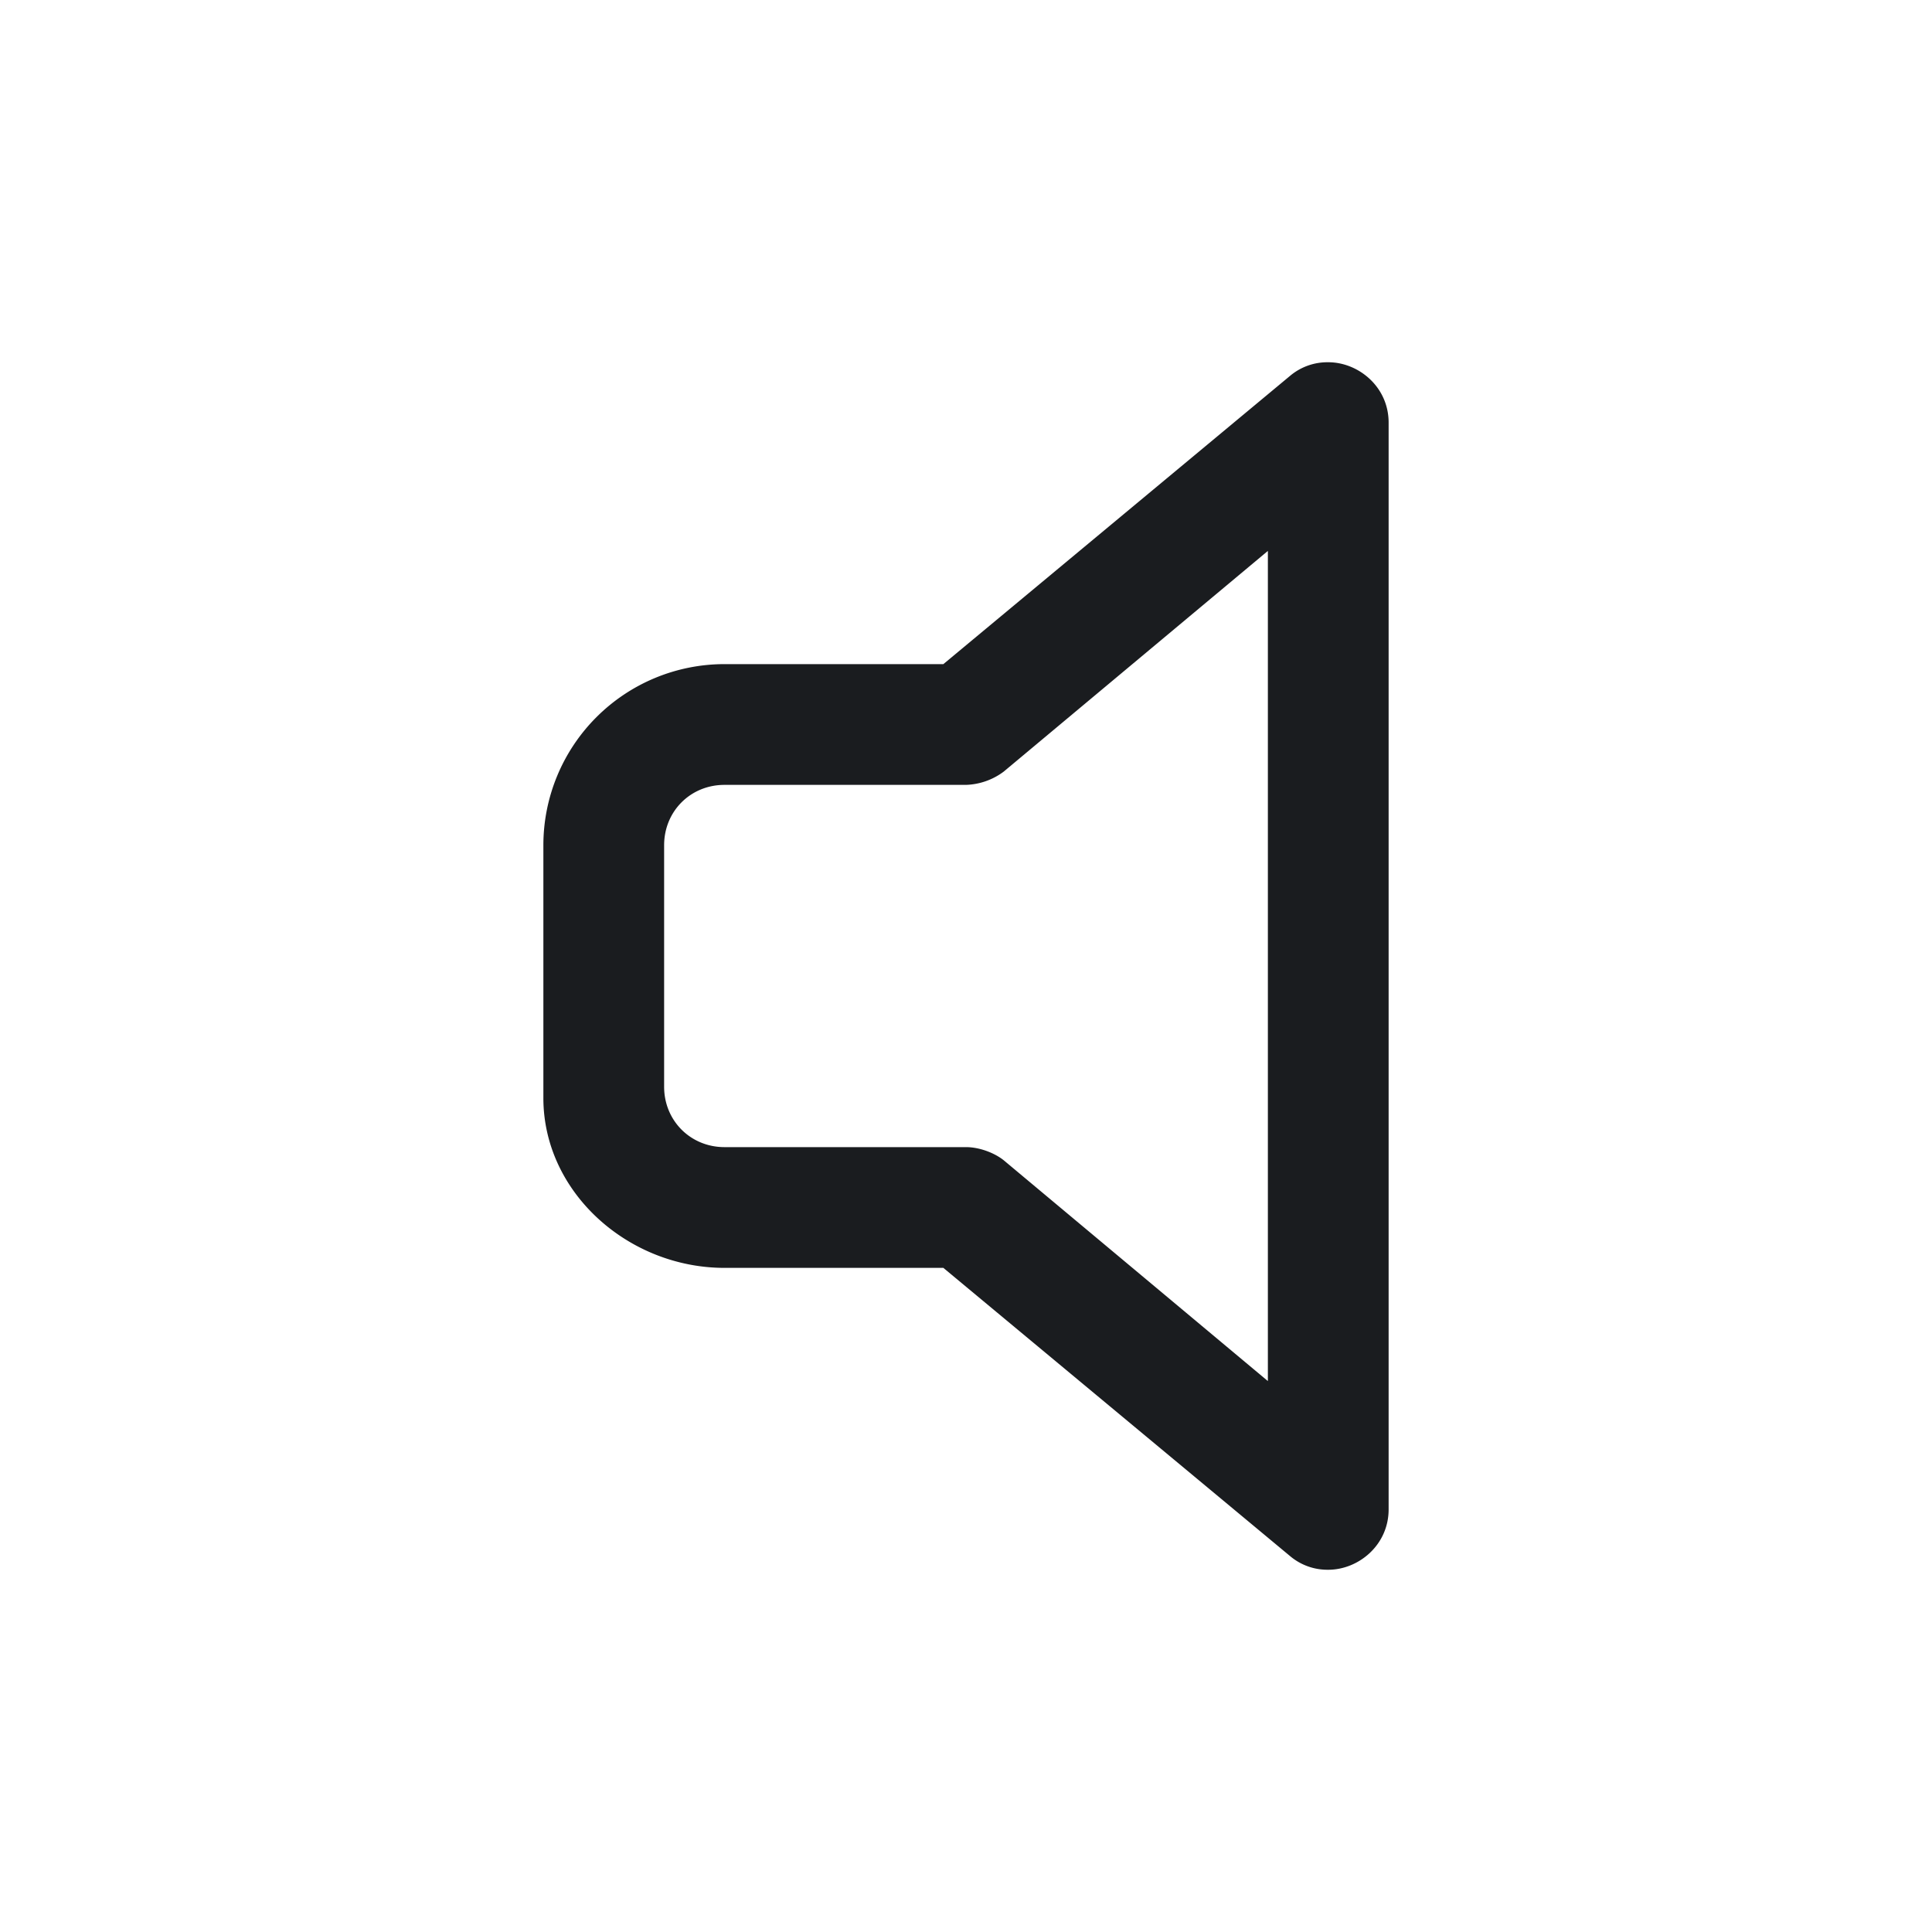 <svg xmlns="http://www.w3.org/2000/svg" width="32" height="32" fill="none"><g clip-path="url(#a)"><path fill="#1A1C1F" fill-rule="evenodd" d="M22 6c.5 0 1 .406 1 1v18c0 .593-.5 1-1 1a.96.96 0 0 1-.625-.22L15.625 21H12c-1.594 0-3-1.25-3-2.813V14a3 3 0 0 1 3-3h3.625l5.75-4.781A.96.96 0 0 1 22 6m-1 3.125-4.375 3.655A1.1 1.1 0 0 1 16 13h-4c-.563 0-1 .437-1 1v4c0 .562.438 1 1 1h4c.219 0 .469.093.625.218L21 22.875z" clip-rule="evenodd"/></g><defs><clipPath id="a"><path fill="#fff" d="M0 0h32v32H0z"/></clipPath></defs></svg>